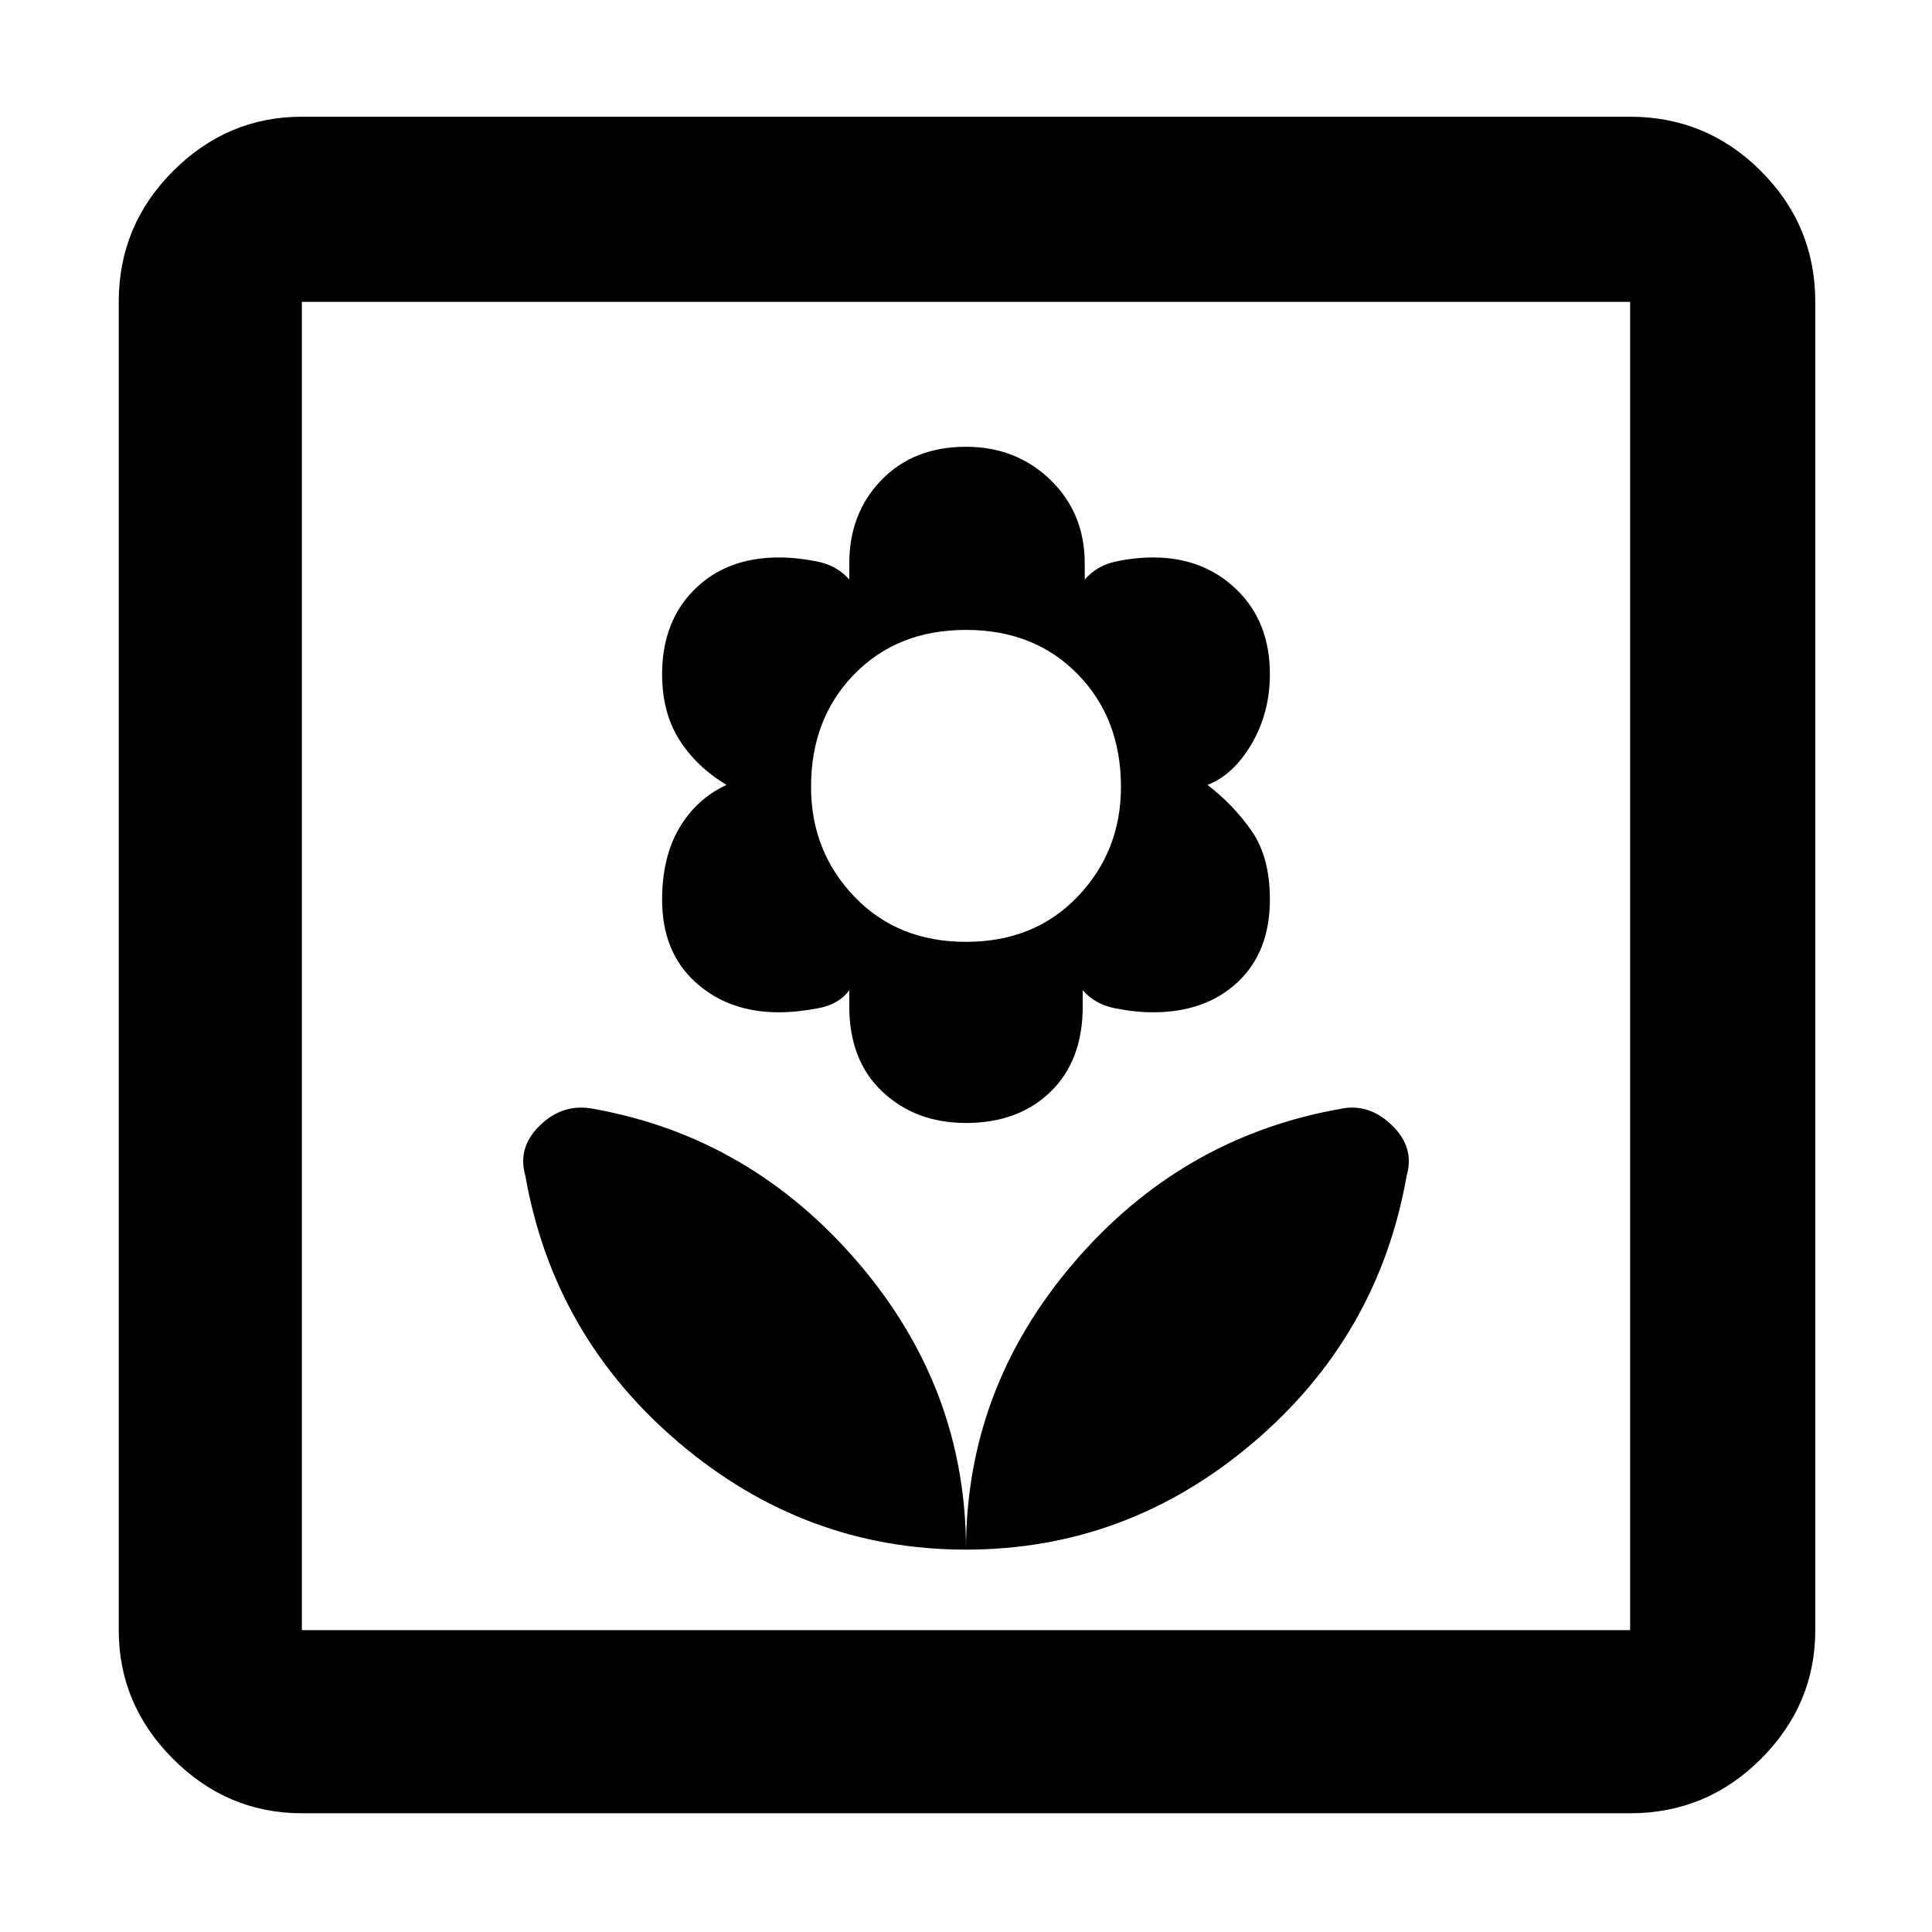 <svg xmlns="http://www.w3.org/2000/svg" height="48" width="48"><path d="M24 38.5q4 0 7.125-2.65t3.825-6.65q.2-.7-.375-1.25t-1.275-.4q-3.95.7-6.625 3.825T24 38.5Zm0 0q0-4-2.675-7.125T14.75 27.55q-.75-.15-1.325.4t-.375 1.25q.7 4 3.825 6.65Q20 38.5 24 38.5Zm0-10.6q1.3 0 2.1-.775T26.9 25v-.4q.3.35.8.45.5.1.95.1 1.3 0 2.1-.75t.8-2.05q0-1.05-.45-1.7-.45-.65-1.1-1.15.65-.25 1.1-1.025.45-.775.45-1.725 0-1.3-.825-2.1t-2.075-.8q-.45 0-.925.1-.475.1-.775.45V14q0-1.25-.85-2.075-.85-.825-2.1-.825-1.3 0-2.1.825T21.1 14v.4q-.3-.35-.8-.45-.5-.1-.95-.1-1.3 0-2.1.8t-.8 2.1q0 .95.425 1.625T18.05 19.5q-.75.35-1.175 1.075-.425.725-.425 1.775 0 1.3.825 2.05.825.75 2.075.75.45 0 .975-.1.525-.1.775-.45v.4q0 1.35.825 2.125.825.775 2.075.775Zm0-4.5q-1.7 0-2.775-1.125T20.15 19.55q0-1.7 1.075-2.8 1.075-1.1 2.775-1.1t2.775 1.1q1.075 1.1 1.075 2.8 0 1.6-1.075 2.725T24 23.4ZM7.5 45.05q-1.85 0-3.2-1.35t-1.35-3.2v-33q0-1.9 1.35-3.25T7.5 2.9h33q1.9 0 3.25 1.35T45.1 7.5v33q0 1.85-1.35 3.2t-3.25 1.35Zm0-4.55h33v-33h-33v33Zm0 0v-33 33Z"/></svg>